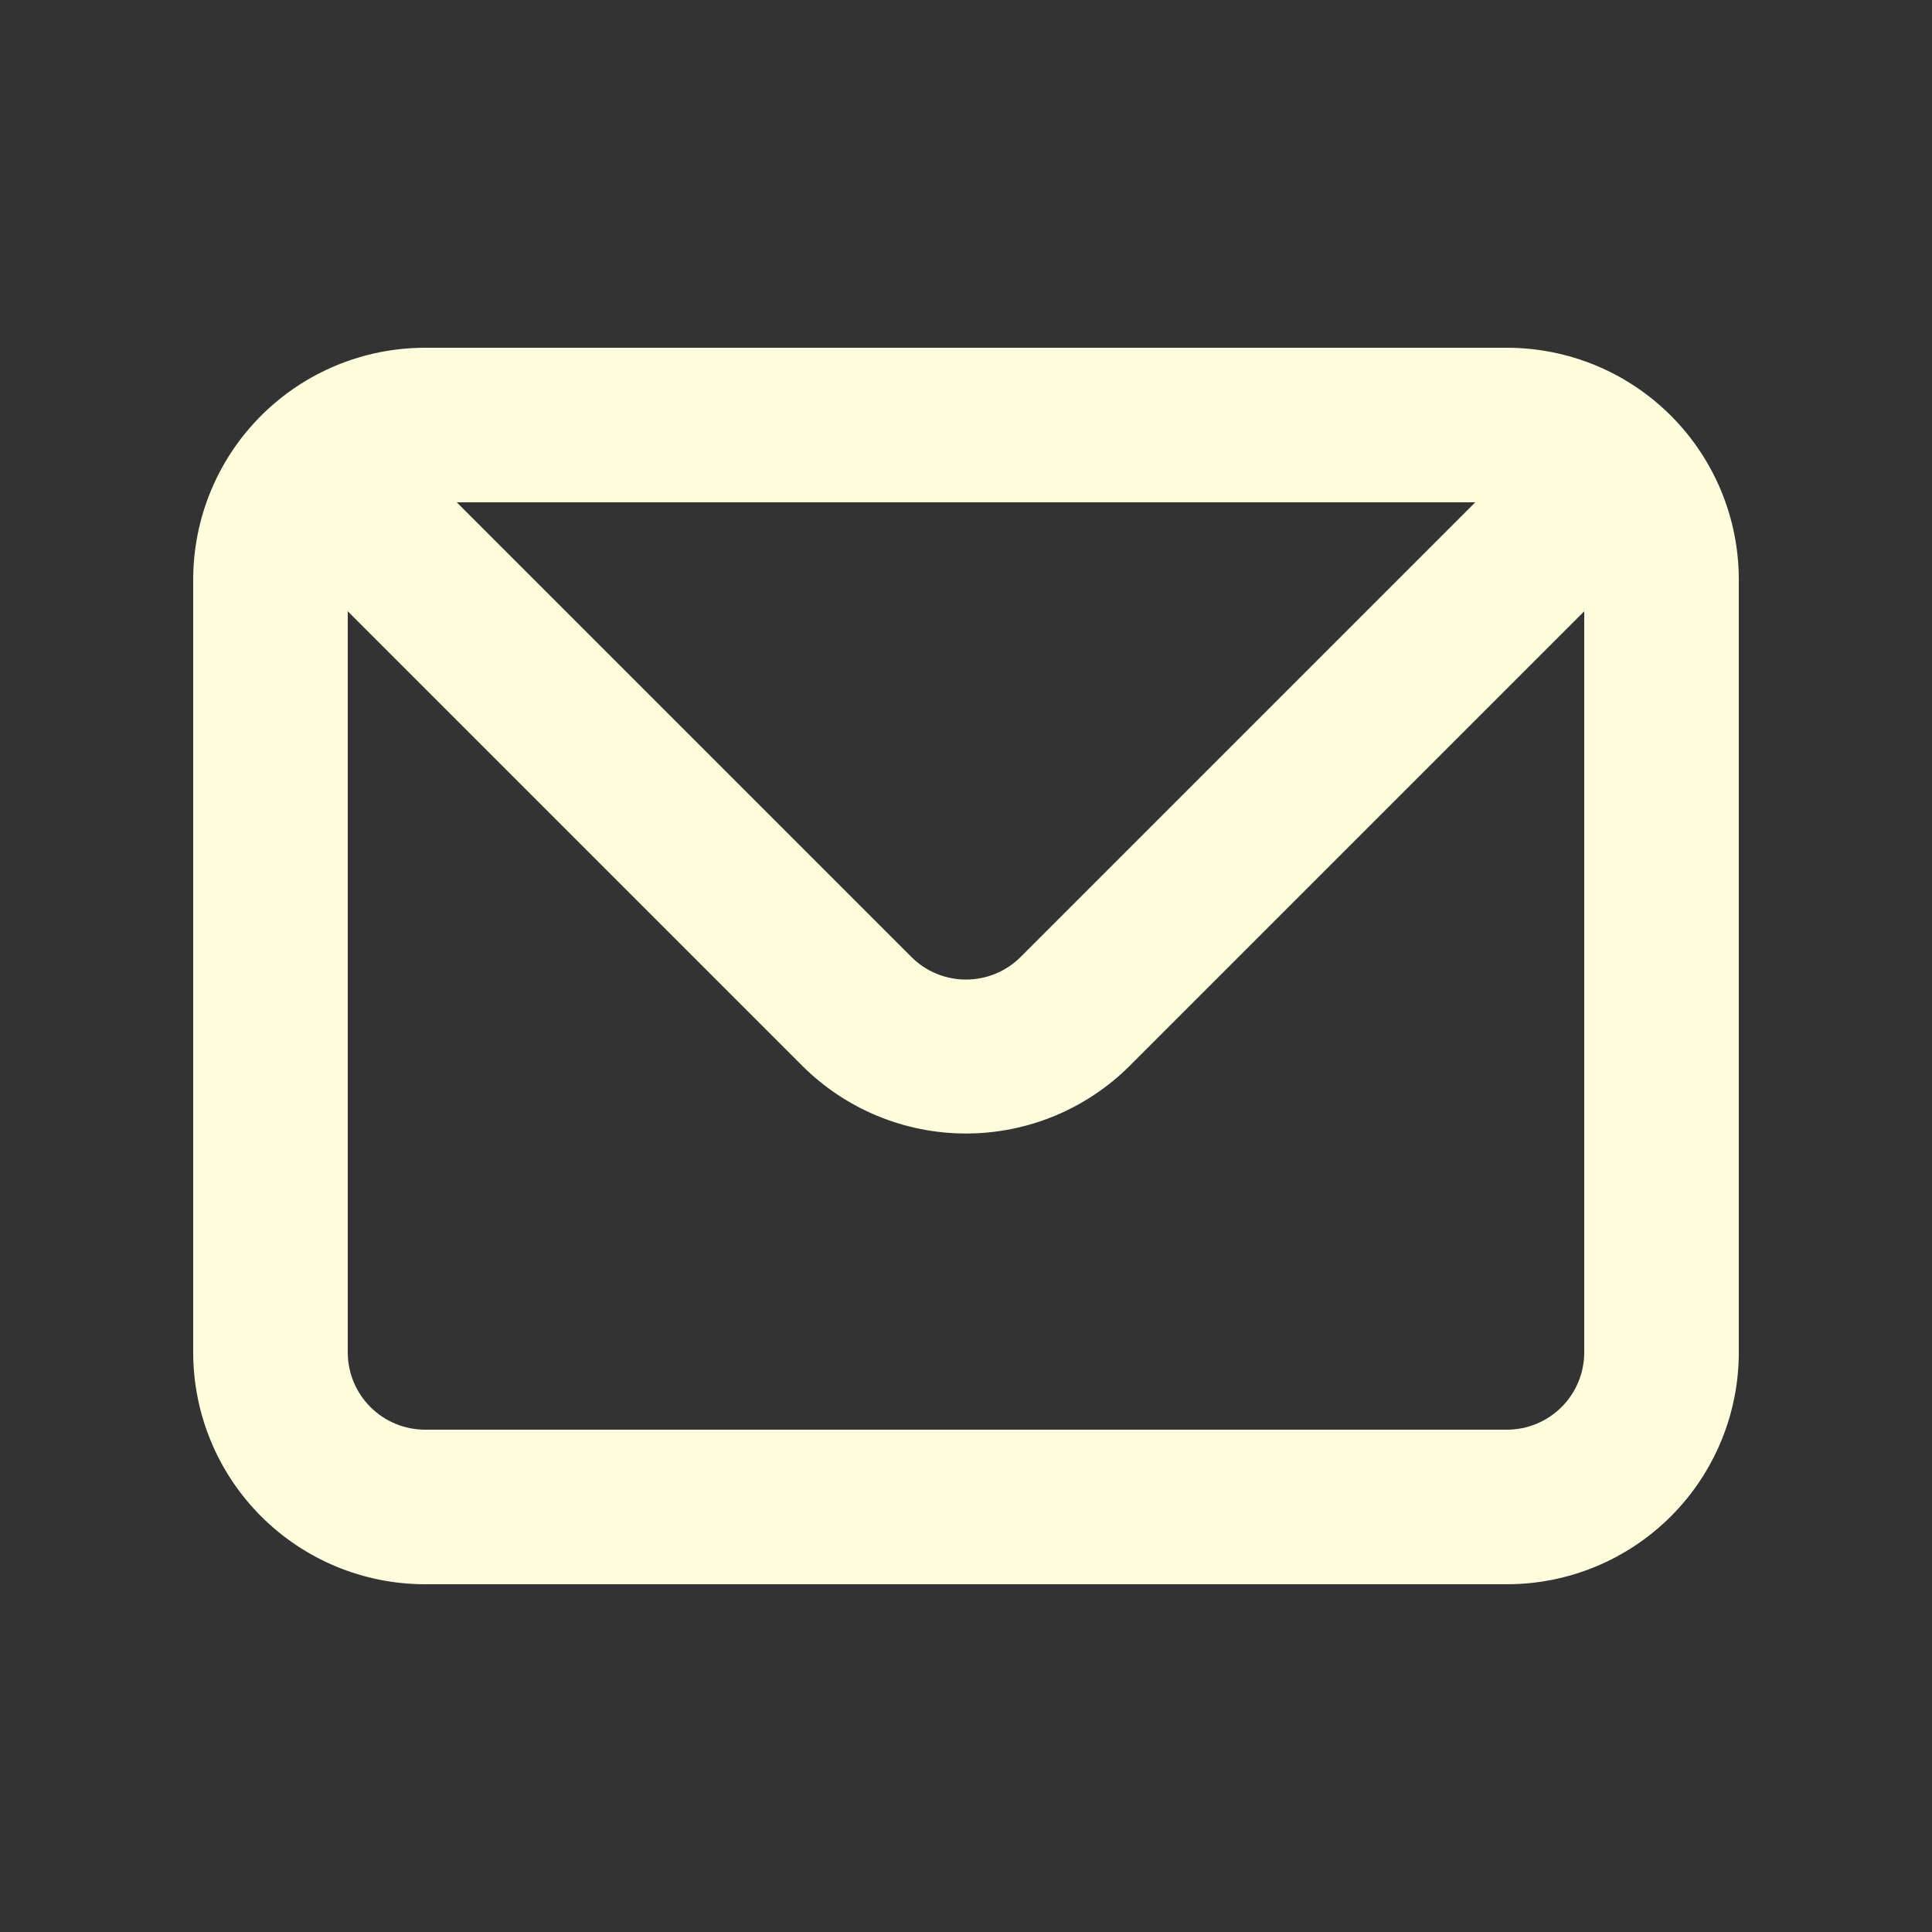 <svg preserveAspectRatio='none' viewBox='0 0 40 40' fill='none' xmlns='http://www.w3.org/2000/svg'>
    <rect x="0" y="0" width="40" height="40" fill="#333333" stroke="none"/>
    <path
      d='M31.2 7.2H8.8C7.527 7.2 6.306 7.706 5.406 8.606C4.506 9.506 4 10.727 4 12V28C4 29.273 4.506 30.494 5.406 31.394C6.306 32.294 7.527 32.8 8.8 32.8H31.2C32.473 32.8 33.694 32.294 34.594 31.394C35.494 30.494 36 29.273 36 28V12C36 10.727 35.494 9.506 34.594 8.606C33.694 7.706 32.473 7.2 31.2 7.2ZM30.544 10.4L21.136 19.808C20.987 19.958 20.81 20.077 20.615 20.158C20.42 20.239 20.211 20.281 20 20.281C19.789 20.281 19.58 20.239 19.385 20.158C19.19 20.077 19.013 19.958 18.864 19.808L9.456 10.4H30.544ZM32.8 28C32.8 28.424 32.631 28.831 32.331 29.131C32.031 29.431 31.624 29.6 31.2 29.6H8.8C8.376 29.6 7.969 29.431 7.669 29.131C7.369 28.831 7.2 28.424 7.2 28V12.656L16.608 22.064C17.508 22.963 18.728 23.468 20 23.468C21.272 23.468 22.492 22.963 23.392 22.064L32.8 12.656V28Z'
      fill='#FFFCDD'
    />
  </svg>